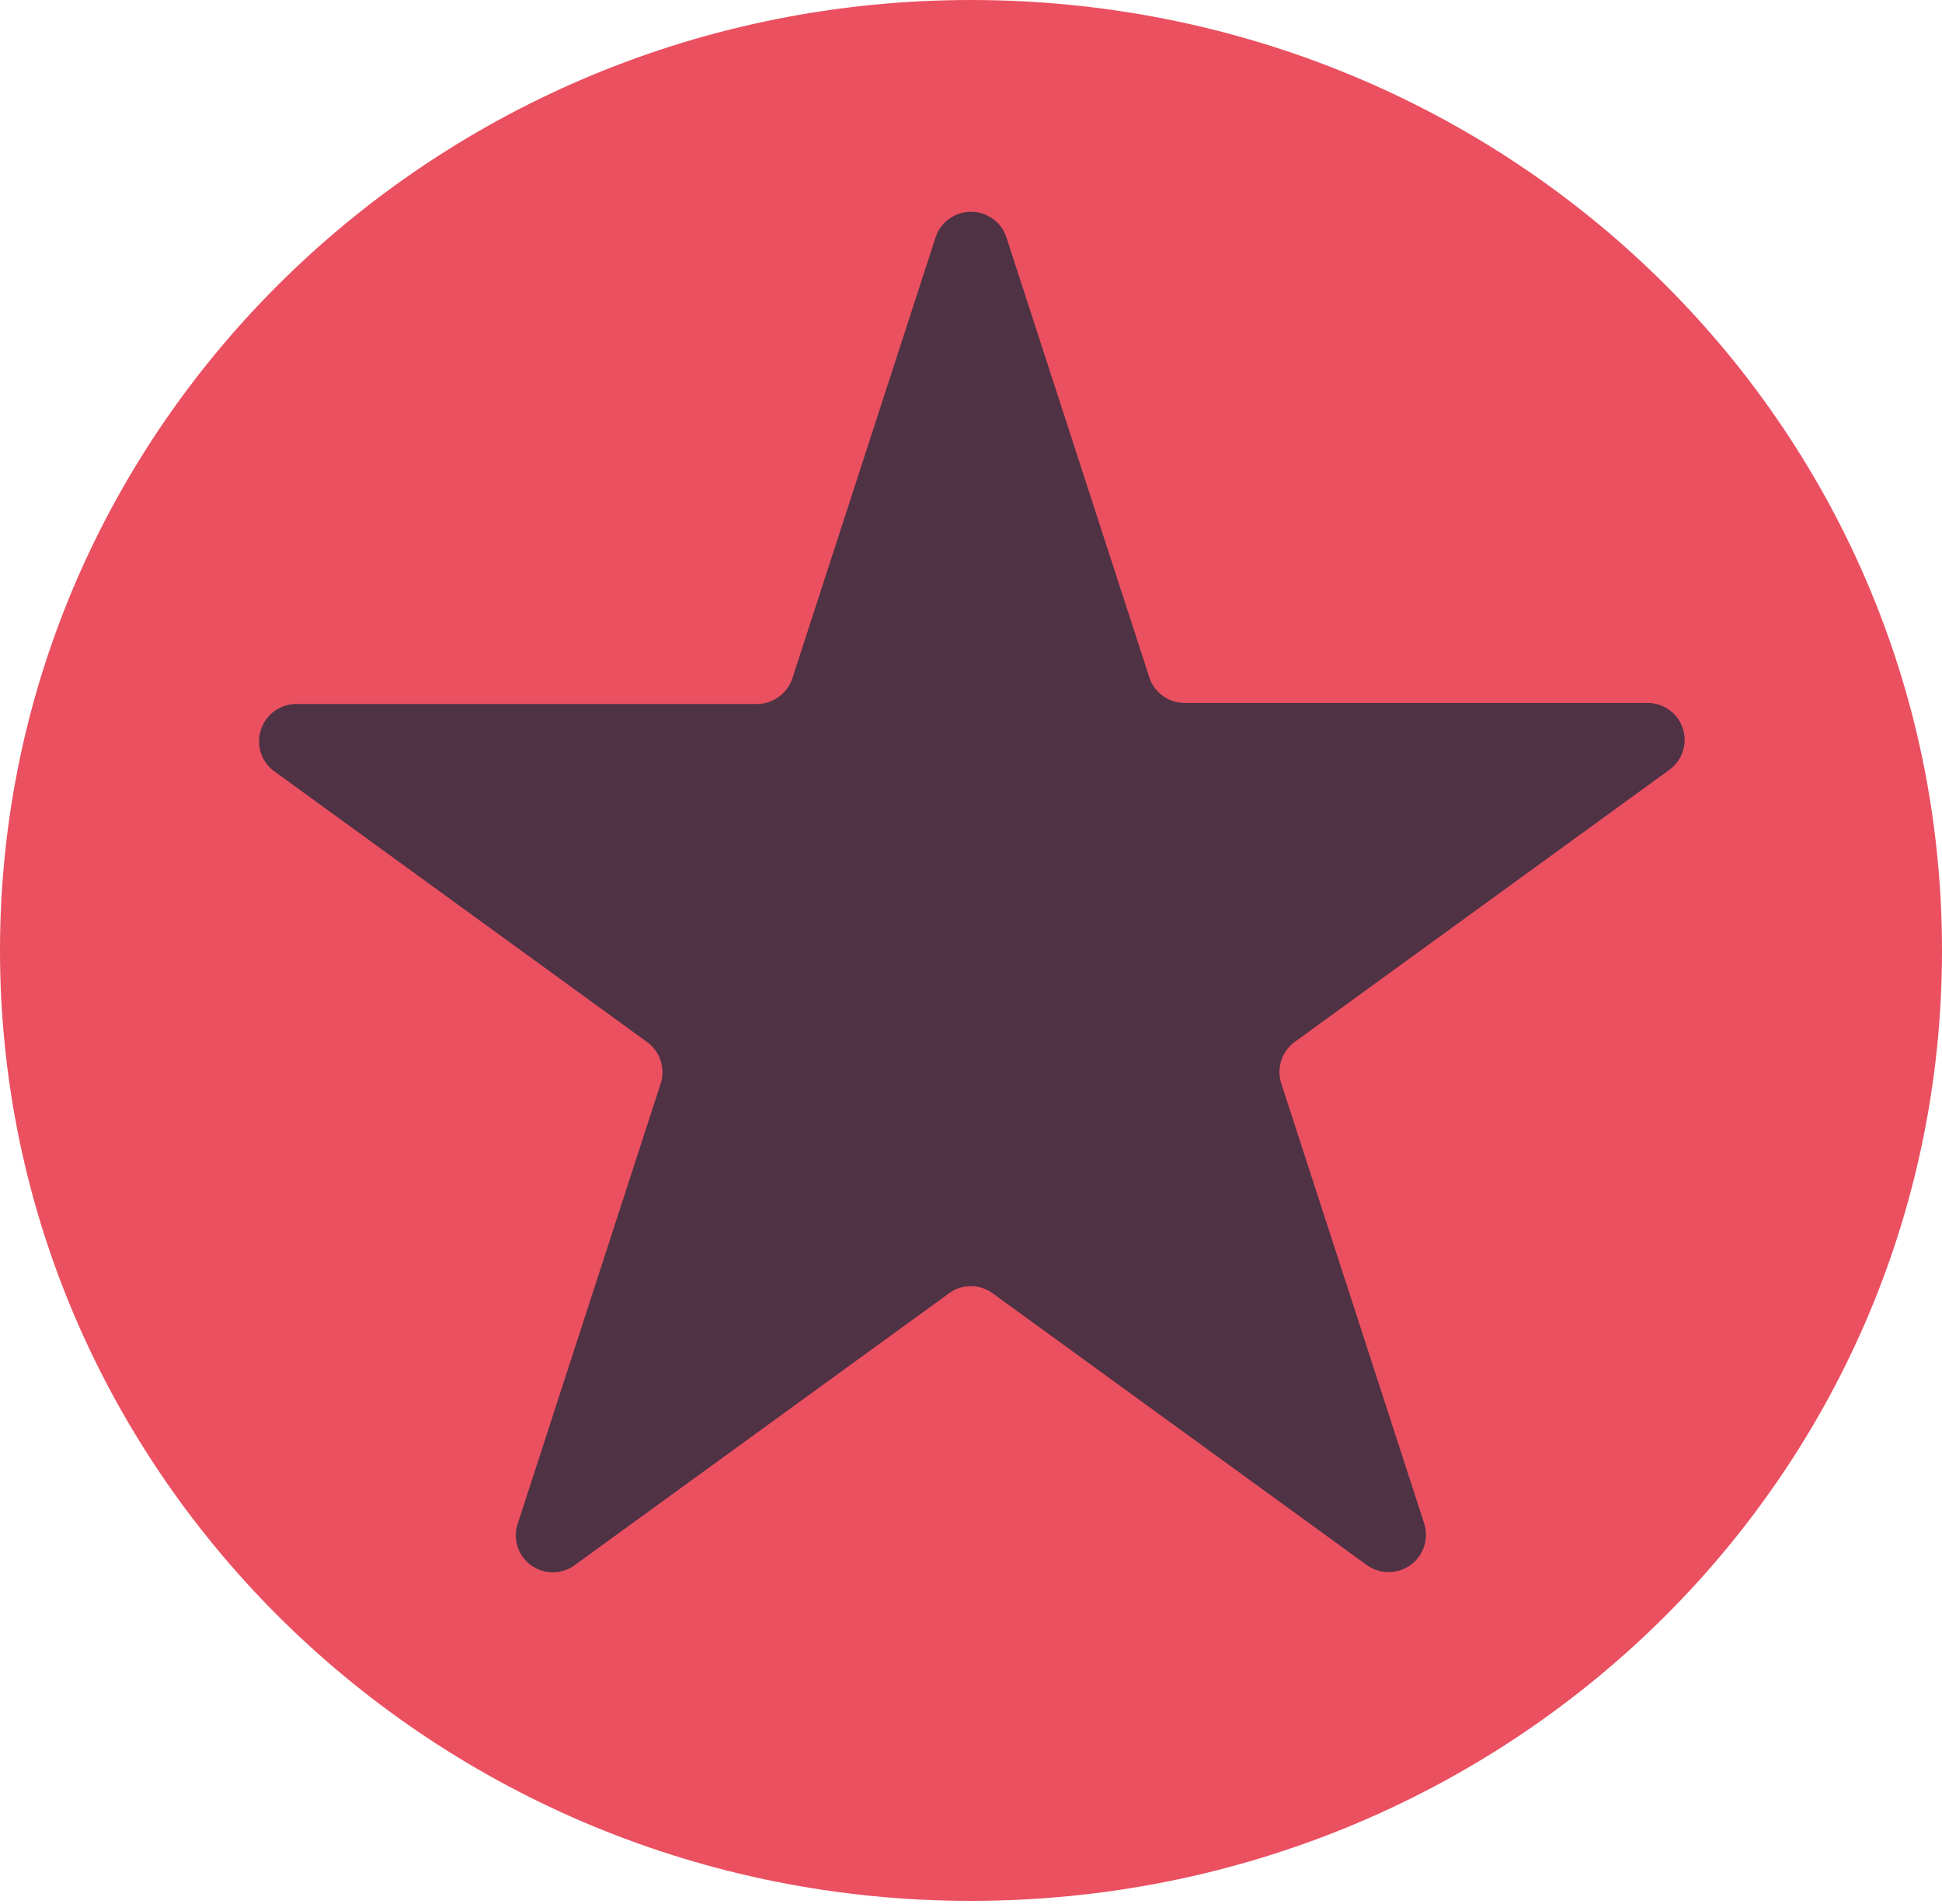 <svg xmlns="http://www.w3.org/2000/svg" viewBox="0 0 55.17 54.08"><defs><style>.cls-1{fill:#ea5060;}.cls-2{fill:#4f3244;}</style></defs><g id="Layer_2" data-name="Layer 2"><g id="Layer_1-2" data-name="Layer 1"><path class="cls-1" d="M27.58,0C12.35,0,0,12.11,0,27s12.35,27,27.58,27S55.17,42,55.17,27,42.82,0,27.58,0"/><path class="cls-2" d="M28.59,6.74l4.06,12.5a1.06,1.06,0,0,0,1,.73H46.79a1.05,1.05,0,0,1,.62,1.91L36.78,29.6a1.06,1.06,0,0,0-.38,1.18l4.06,12.5a1.06,1.06,0,0,1-1.63,1.18L28.2,36.74a1.05,1.05,0,0,0-1.24,0L16.33,44.46a1.05,1.05,0,0,1-1.62-1.18l4.06-12.5a1.06,1.06,0,0,0-.39-1.18L7.75,21.88A1.06,1.06,0,0,1,8.37,20H21.51a1.07,1.07,0,0,0,1-.73l4.06-12.5A1.06,1.06,0,0,1,28.59,6.74Z"/></g></g></svg>
